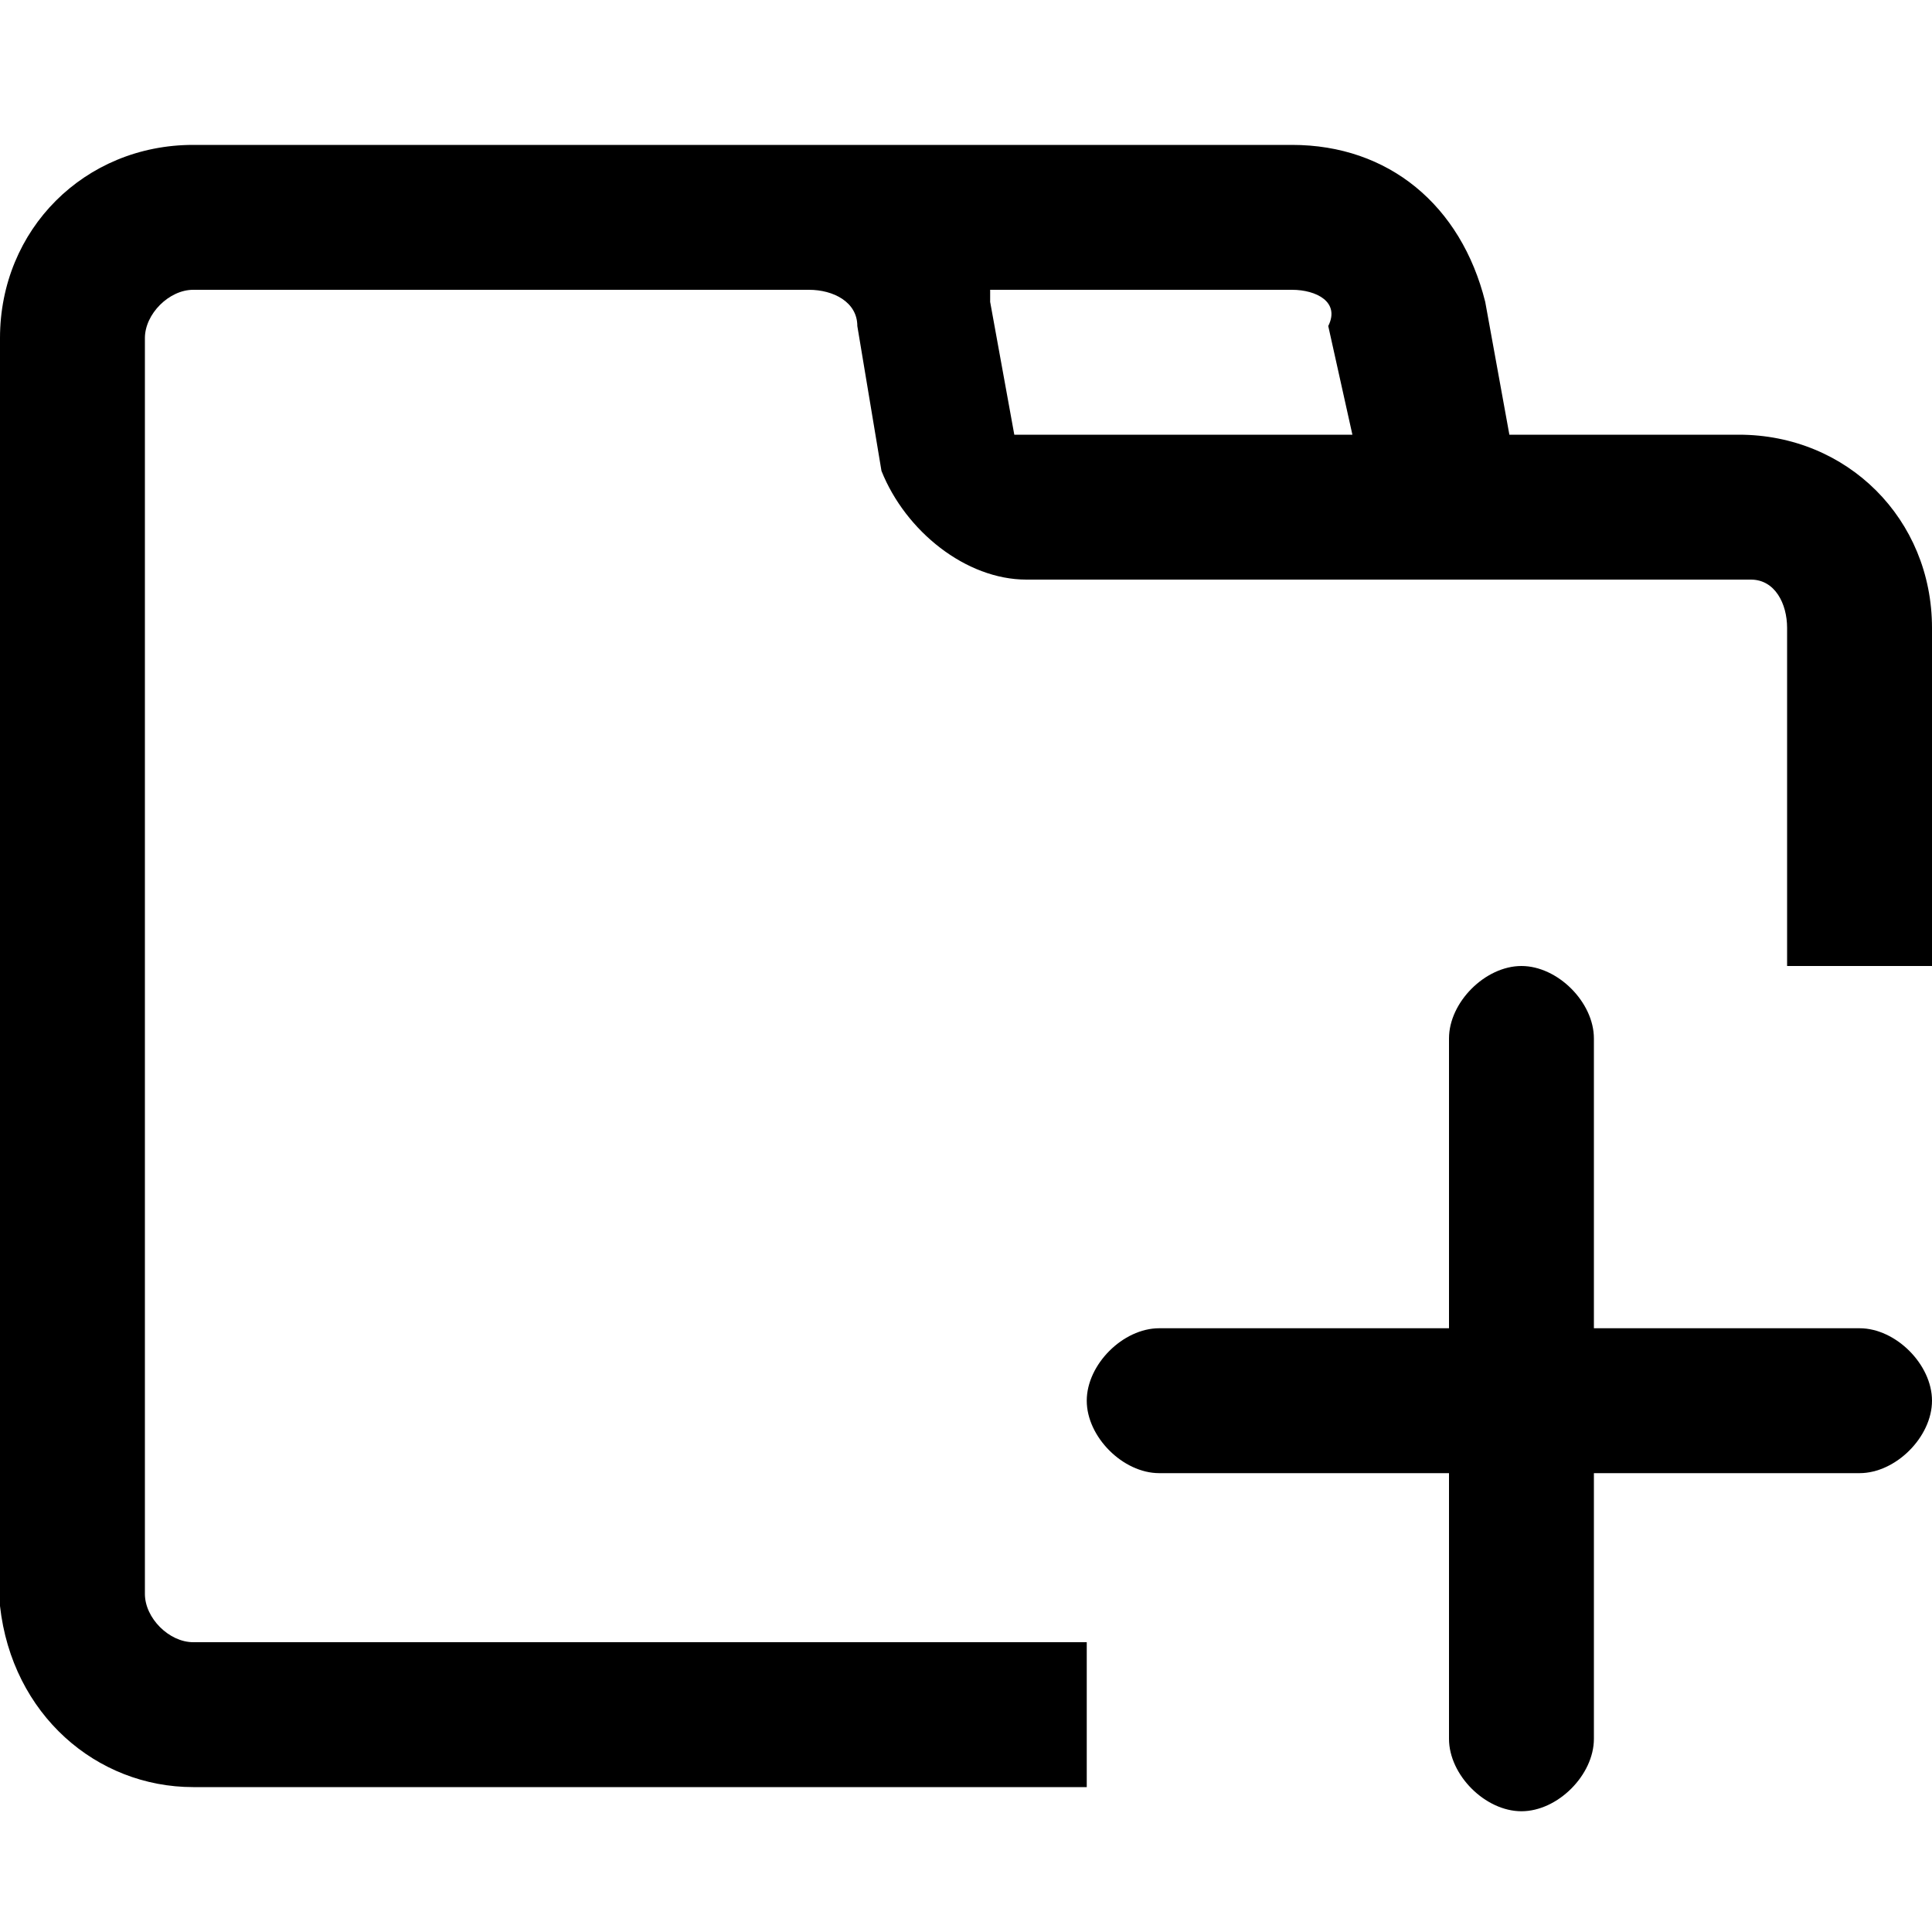 <svg class="icon" viewBox="0 0 1024 1024" version="1.1" xmlns="http://www.w3.org/2000/svg" xmlns:xlink="http://www.w3.org/1999/xlink" width="200" height="200"><path fill="currentColor" d="M806.4 512c19.2 0 38.4 19.2 38.4 38.4V704h140.8c19.2 0 38.4 19.2 38.4 38.4s-19.2 38.4-38.4 38.4h-140.8v140.8c0 19.2-19.2 38.4-38.4 38.4s-38.4-19.2-38.4-38.4v-140.8H614.4c-19.2 0-38.4-19.2-38.4-38.4s19.2-38.4 38.4-38.4H768V550.4c0-19.2 19.2-38.4 38.4-38.4z m-121.6-435.2c51.2 0 89.6 32 102.4 83.2l12.8 70.4h121.6c57.6 0 102.4 44.8 102.4 102.4V512h-76.8V332.8c0-12.8-6.4-25.6-19.2-25.6h-384c-32 0-64-25.6-76.8-57.6l-12.8-76.8c0-12.8-12.8-19.2-25.6-19.2H102.4c-12.8 0-25.6 12.8-25.6 25.6v665.6c0 12.8 12.8 25.6 25.6 25.6H576v76.8H102.4c-51.2 0-96-38.4-102.4-96V179.2c0-57.6 44.8-102.4 102.4-102.4h582.4z m0 76.8H524.8v6.4l12.8 70.4h179.2l-12.8-57.6c6.4-12.8-6.4-19.2-19.2-19.2z" /></svg>